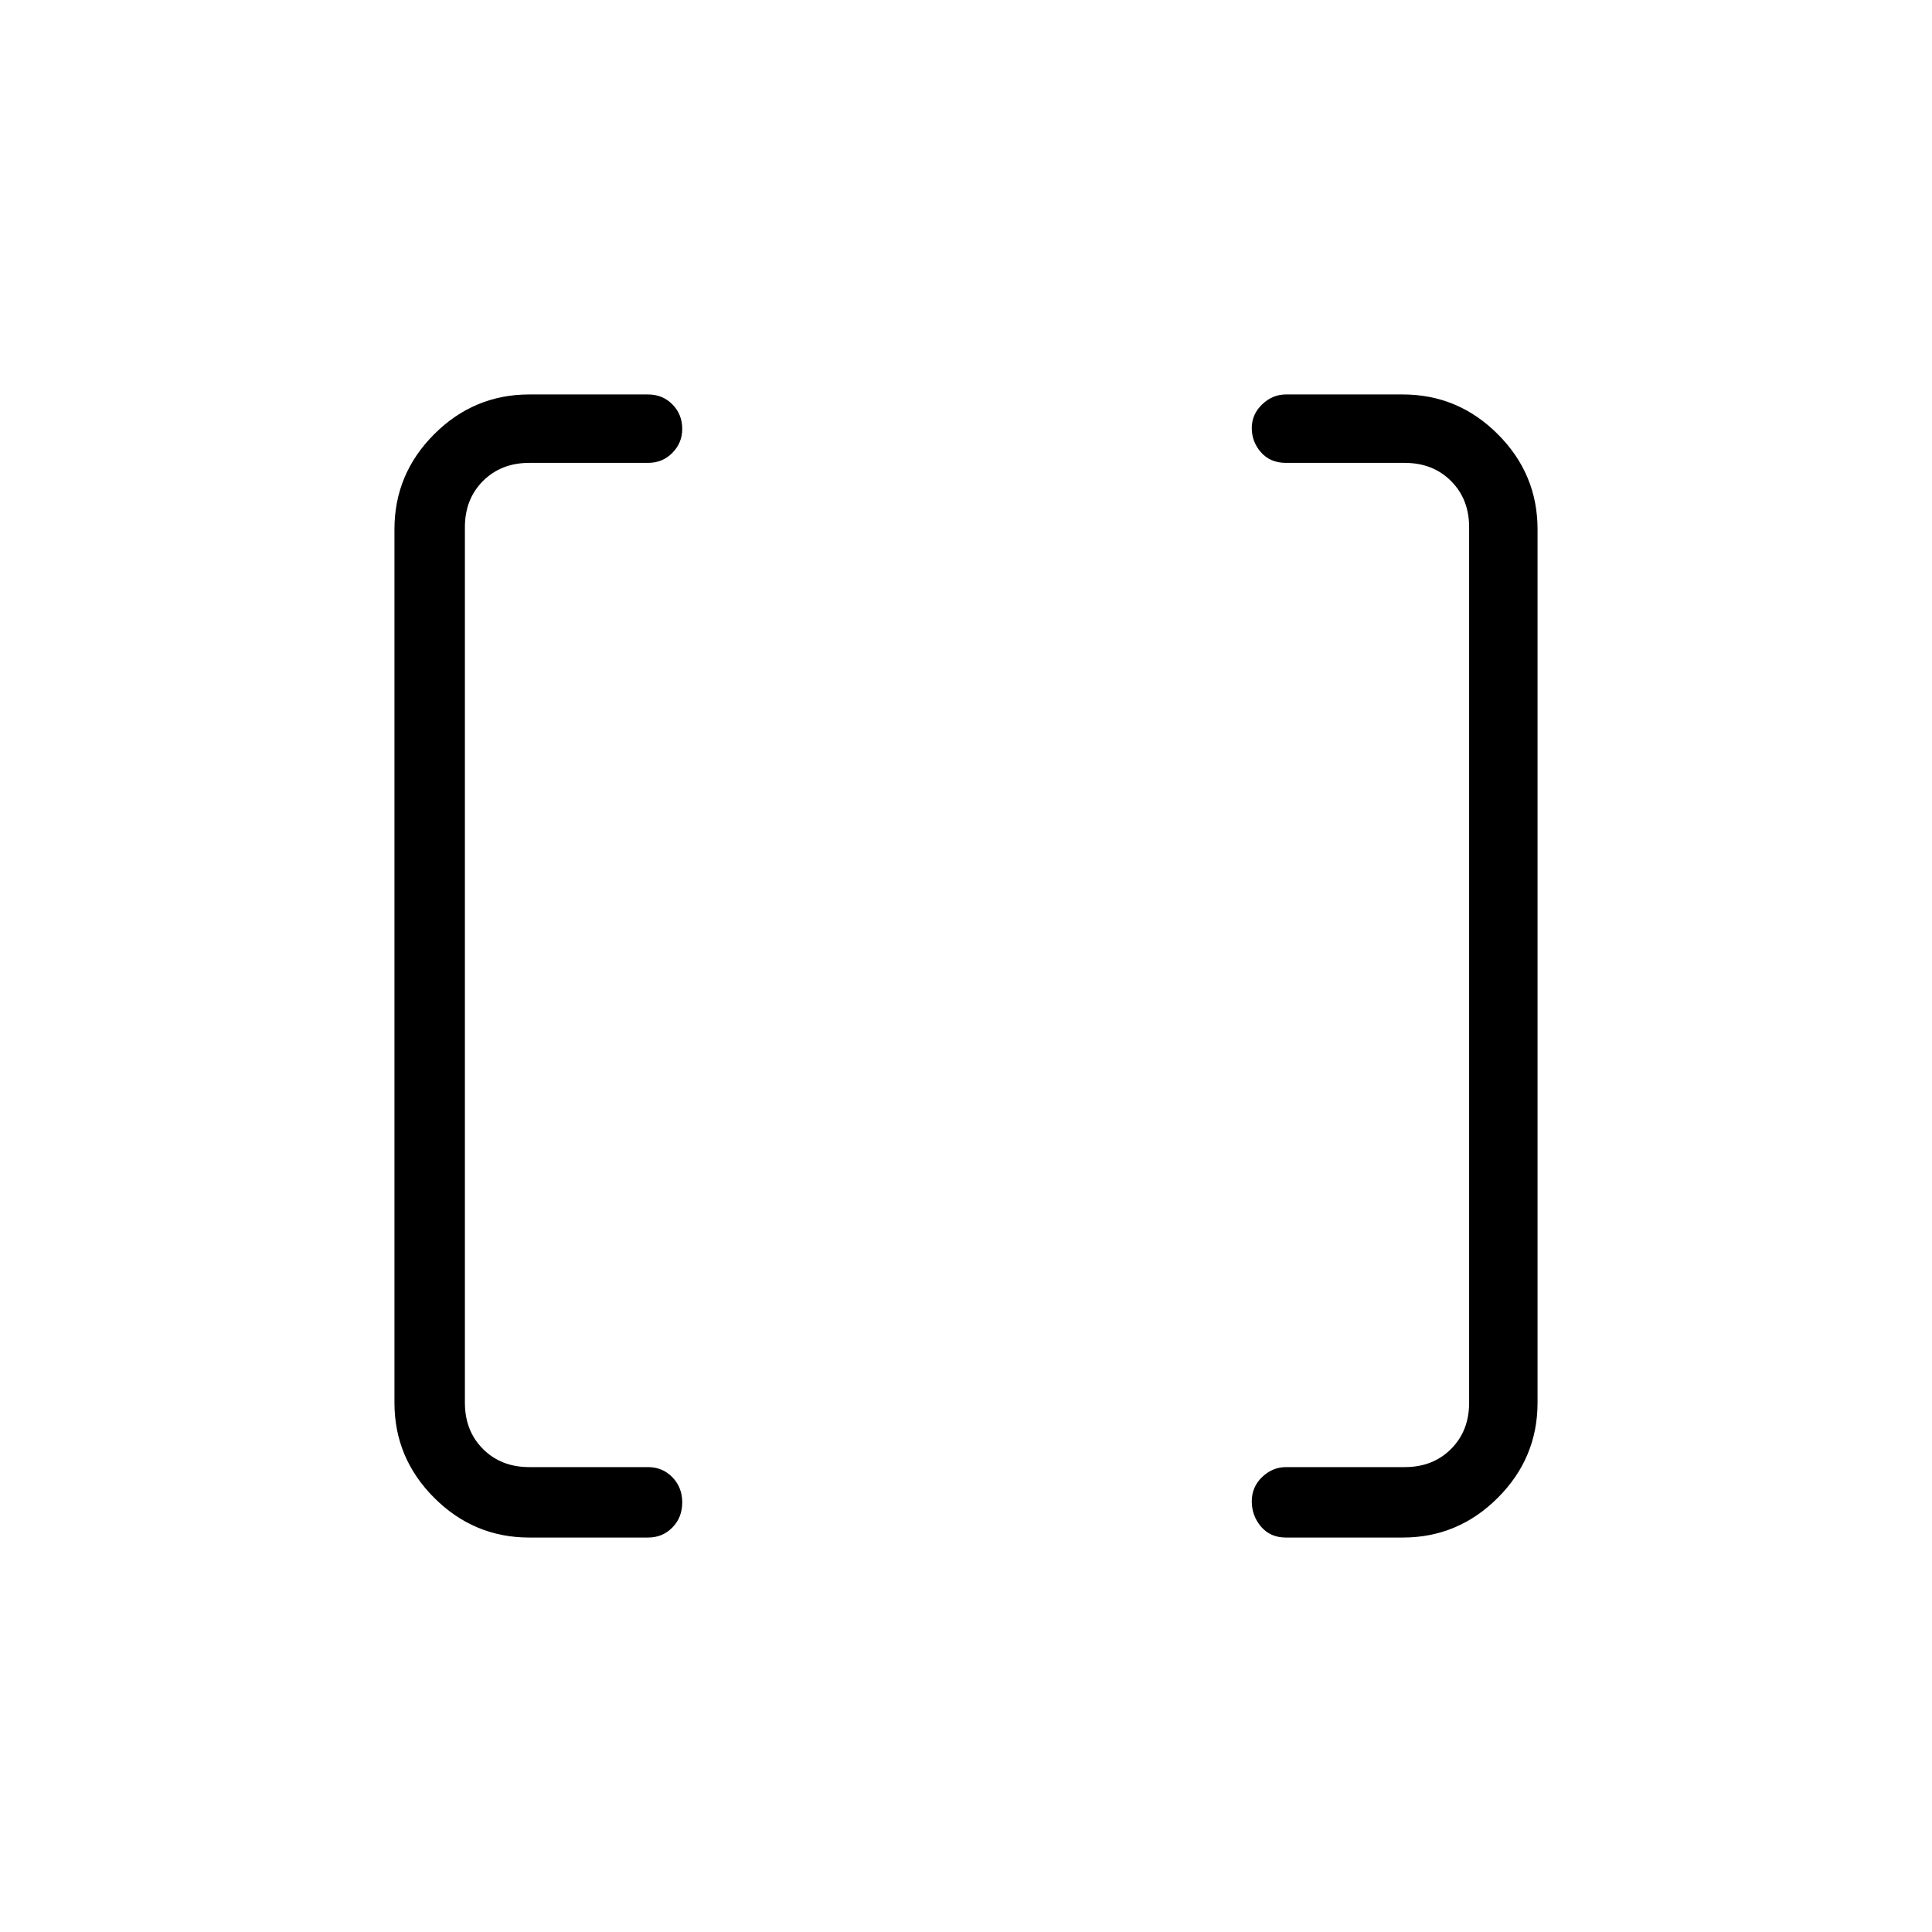 <svg xmlns="http://www.w3.org/2000/svg" height="48" viewBox="0 -960 960 960" width="48"><path d="M639-196q-7.77 0-12.39-5.41-4.61-5.41-4.61-12.57t5.15-12.09Q632.3-231 639-231h59q14 0 23-9t9-23v-435q0-14-9-23t-23-9h-59q-7.77 0-12.39-5.21-4.61-5.21-4.61-12.07t5.15-11.79Q632.3-764 639-764h58q27.5 0 47.25 19.75T764-697v434q0 27.5-19.75 47.25T697-196h-58Zm-376 0q-27.5 0-47.25-19.75T196-263v-434q0-27.5 19.75-47.25T263-764h59q7.23 0 12.11 4.93 4.89 4.94 4.89 12.23 0 6.87-4.89 11.85Q329.23-730 322-730h-59q-14 0-23 9t-9 23v435q0 14 9 23t23 9h59q7.23 0 12.11 5.04 4.89 5.05 4.89 12.5 0 7.46-4.89 12.46-4.88 5-12.11 5h-59Z"/></svg>